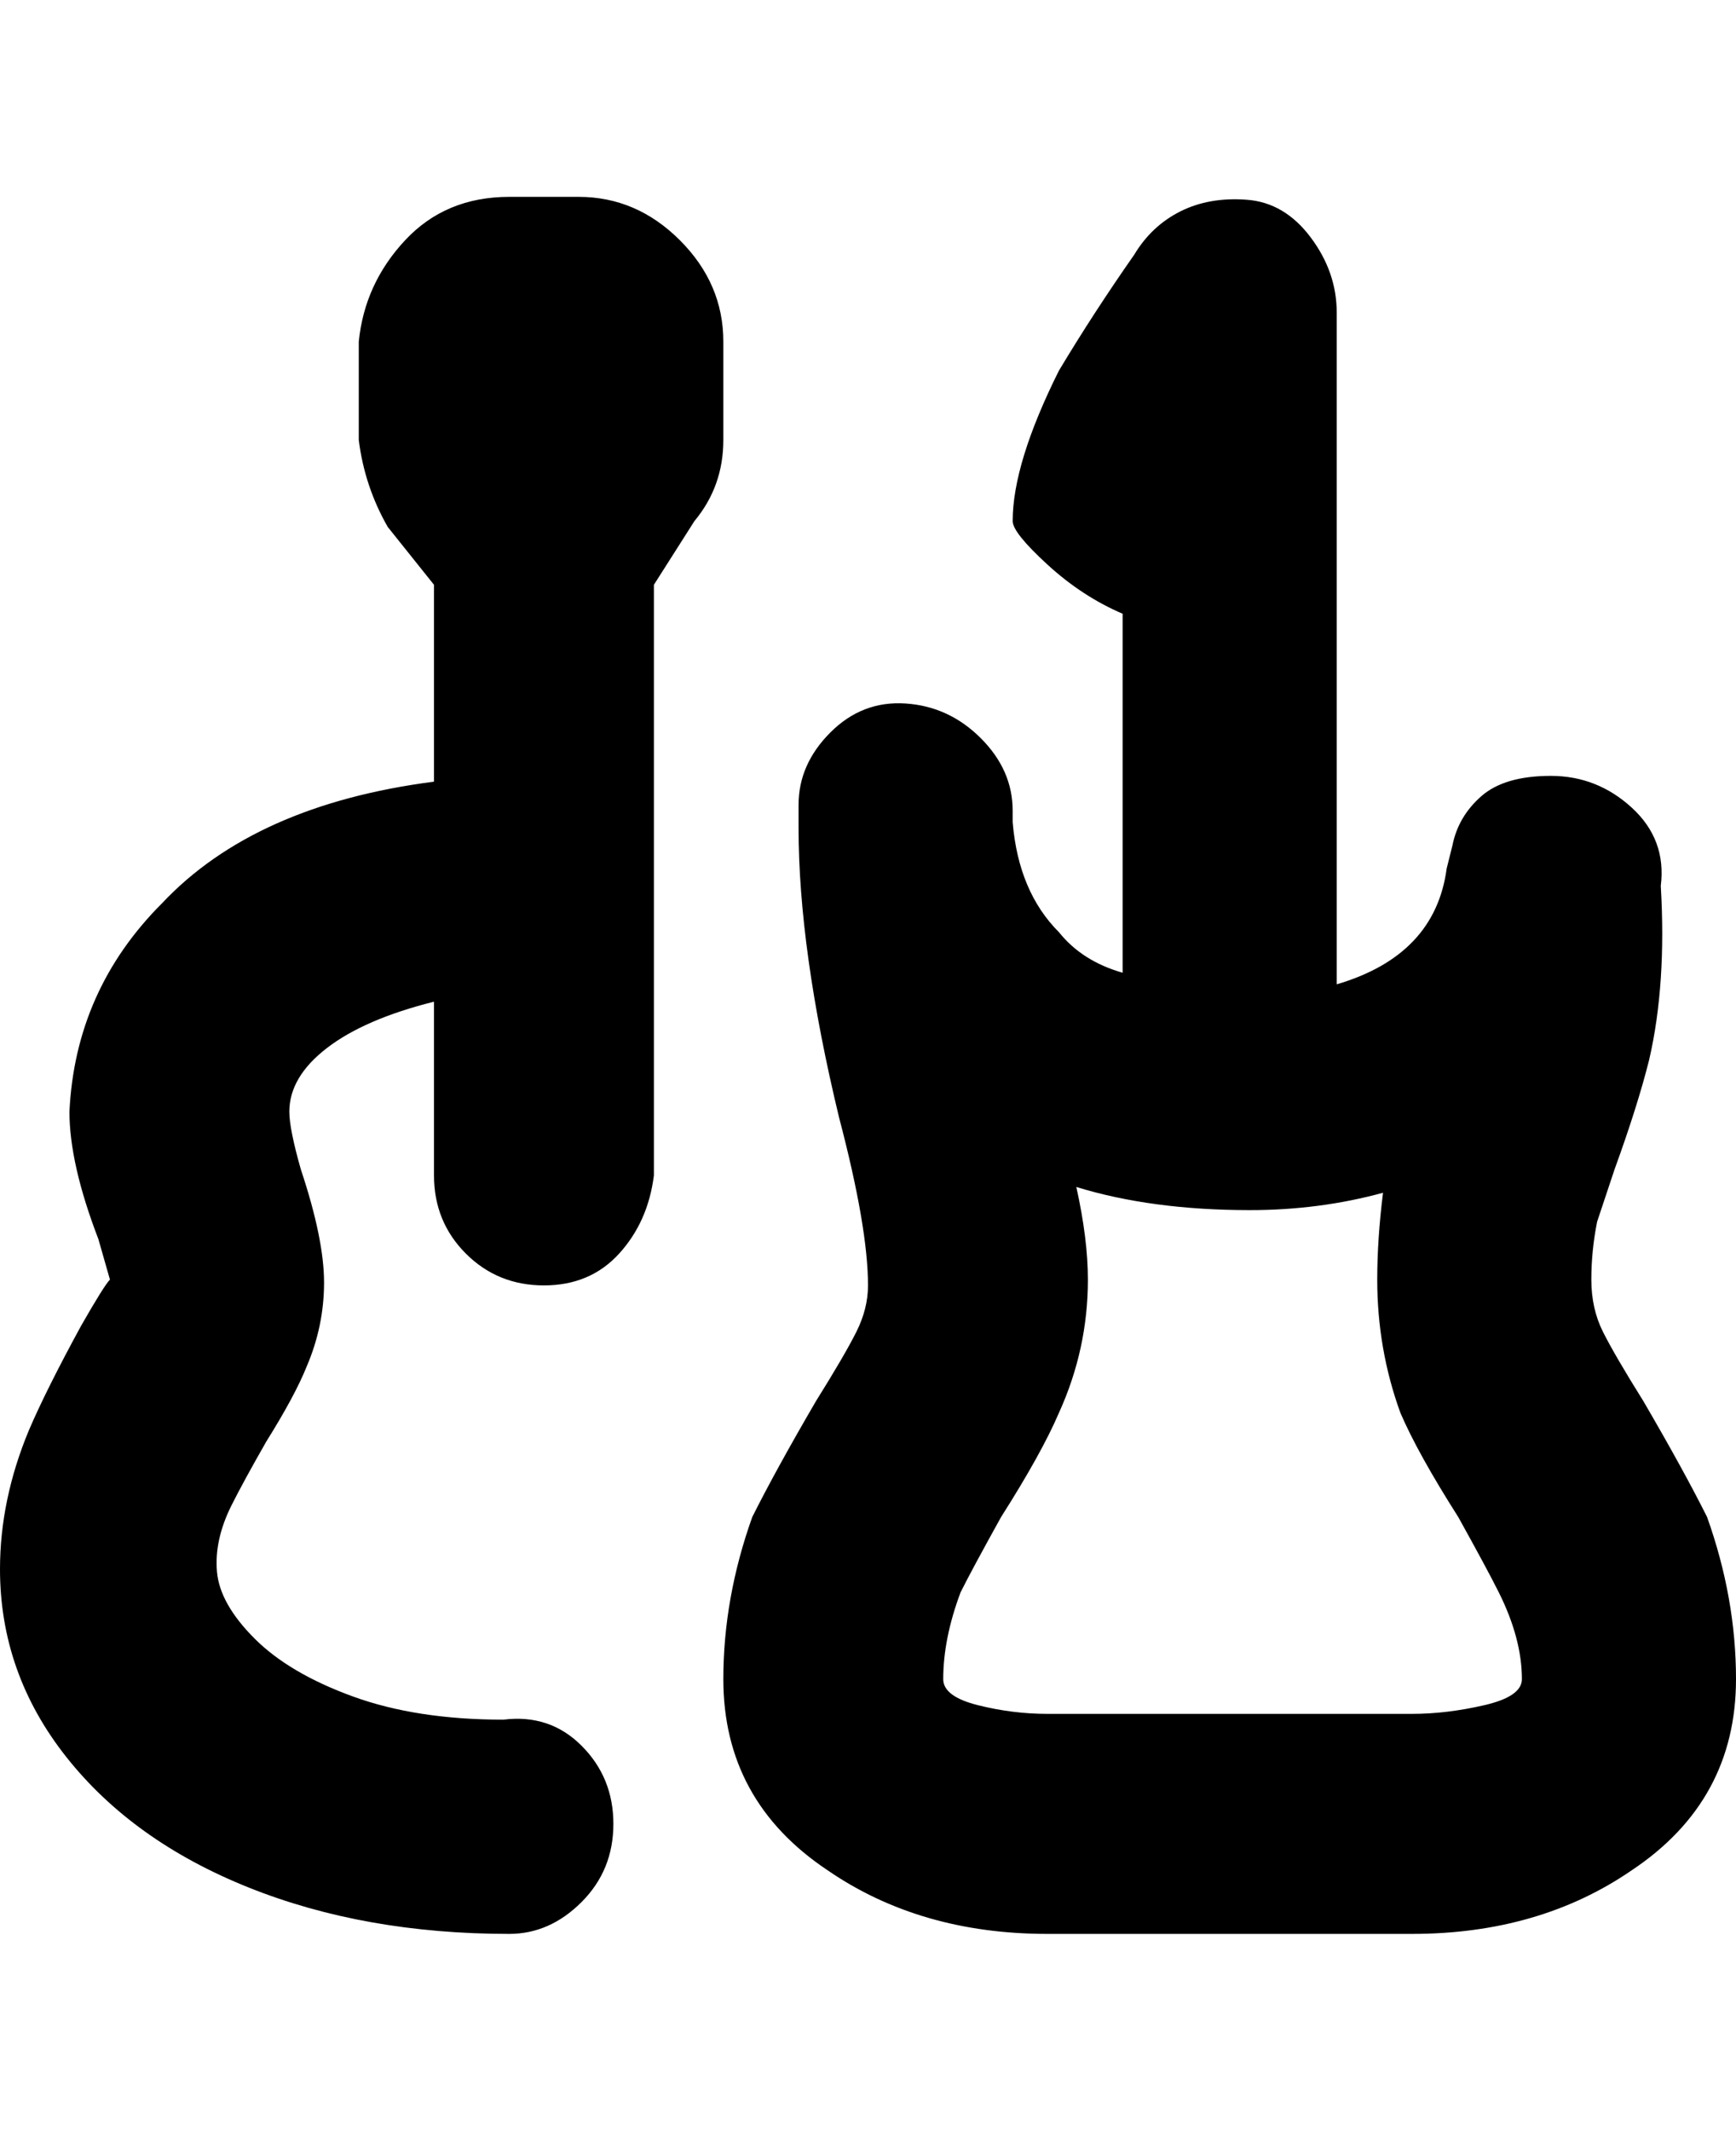 <svg viewBox="0 0 300 368" xmlns="http://www.w3.org/2000/svg"><path d="M125 76q0 8-5 14l-7 11v102q-1 8-6 13.5T94 222q-8 0-13.5-5.5T75 203v-30q-12 3-18.5 8T50 192q0 3 2 10 4 12 4 19.5T53 236q-2 5-7 13-4 7-6 11-3 6-2.5 11.5T44 283q6 6 17 10t26 4q8-1 13.5 4.5T106 315q0 8-5.5 13.5T88 334q-25 0-45-8t-31.5-22.5Q0 289 0 271q0-12 5-24 3-7 9-18 4-7 5-8l-2-7q-5-13-5-22 1-21 16-36 16-17 47-21v-34l-8-10q-4-7-5-15V59q1-10 8-17.5T88 34h12q10 0 17.5 7.5T125 59v17zm175 214q0 21-18 33-16 11-38 11h-63q-22 0-38-11-18-12-18-33 0-14 5-28 4-8 11-20 5-8 7-12t2-8q0-10-5-29-7-29-7-50v-4q0-7 5.5-12.5t13-5q7.5.5 13 6T175 140v2q1 12 8 19 4 5 11 7v-62q-7-3-13-8.5t-6-7.5q0-10 8-26 6-10 13-20 3-5 8-7.5t11.5-2q6.5.5 11 6.5t4.5 13v116q17-5 19-20l1-4q1-5 5-8.5t12-3.5q8 0 14 5.5t5 13.5q1 17-2 30-2 8-6 19l-3 9q-1 5-1 10t2 9q2 4 7 12 7 12 11 20 5 14 5 28zm-37 0q0-7-4-15-2-4-7-13-7-11-10-18-4-11-4-23 0-7 1-15-11 3-23 3-17 0-30-4 2 9 2 16 0 12-5 23-3 7-10 18-5 9-7 13-3 8-3 15 0 3 6 4.5t12 1.5h63q6 0 12.5-1.5t6.5-4.5z"/></svg>